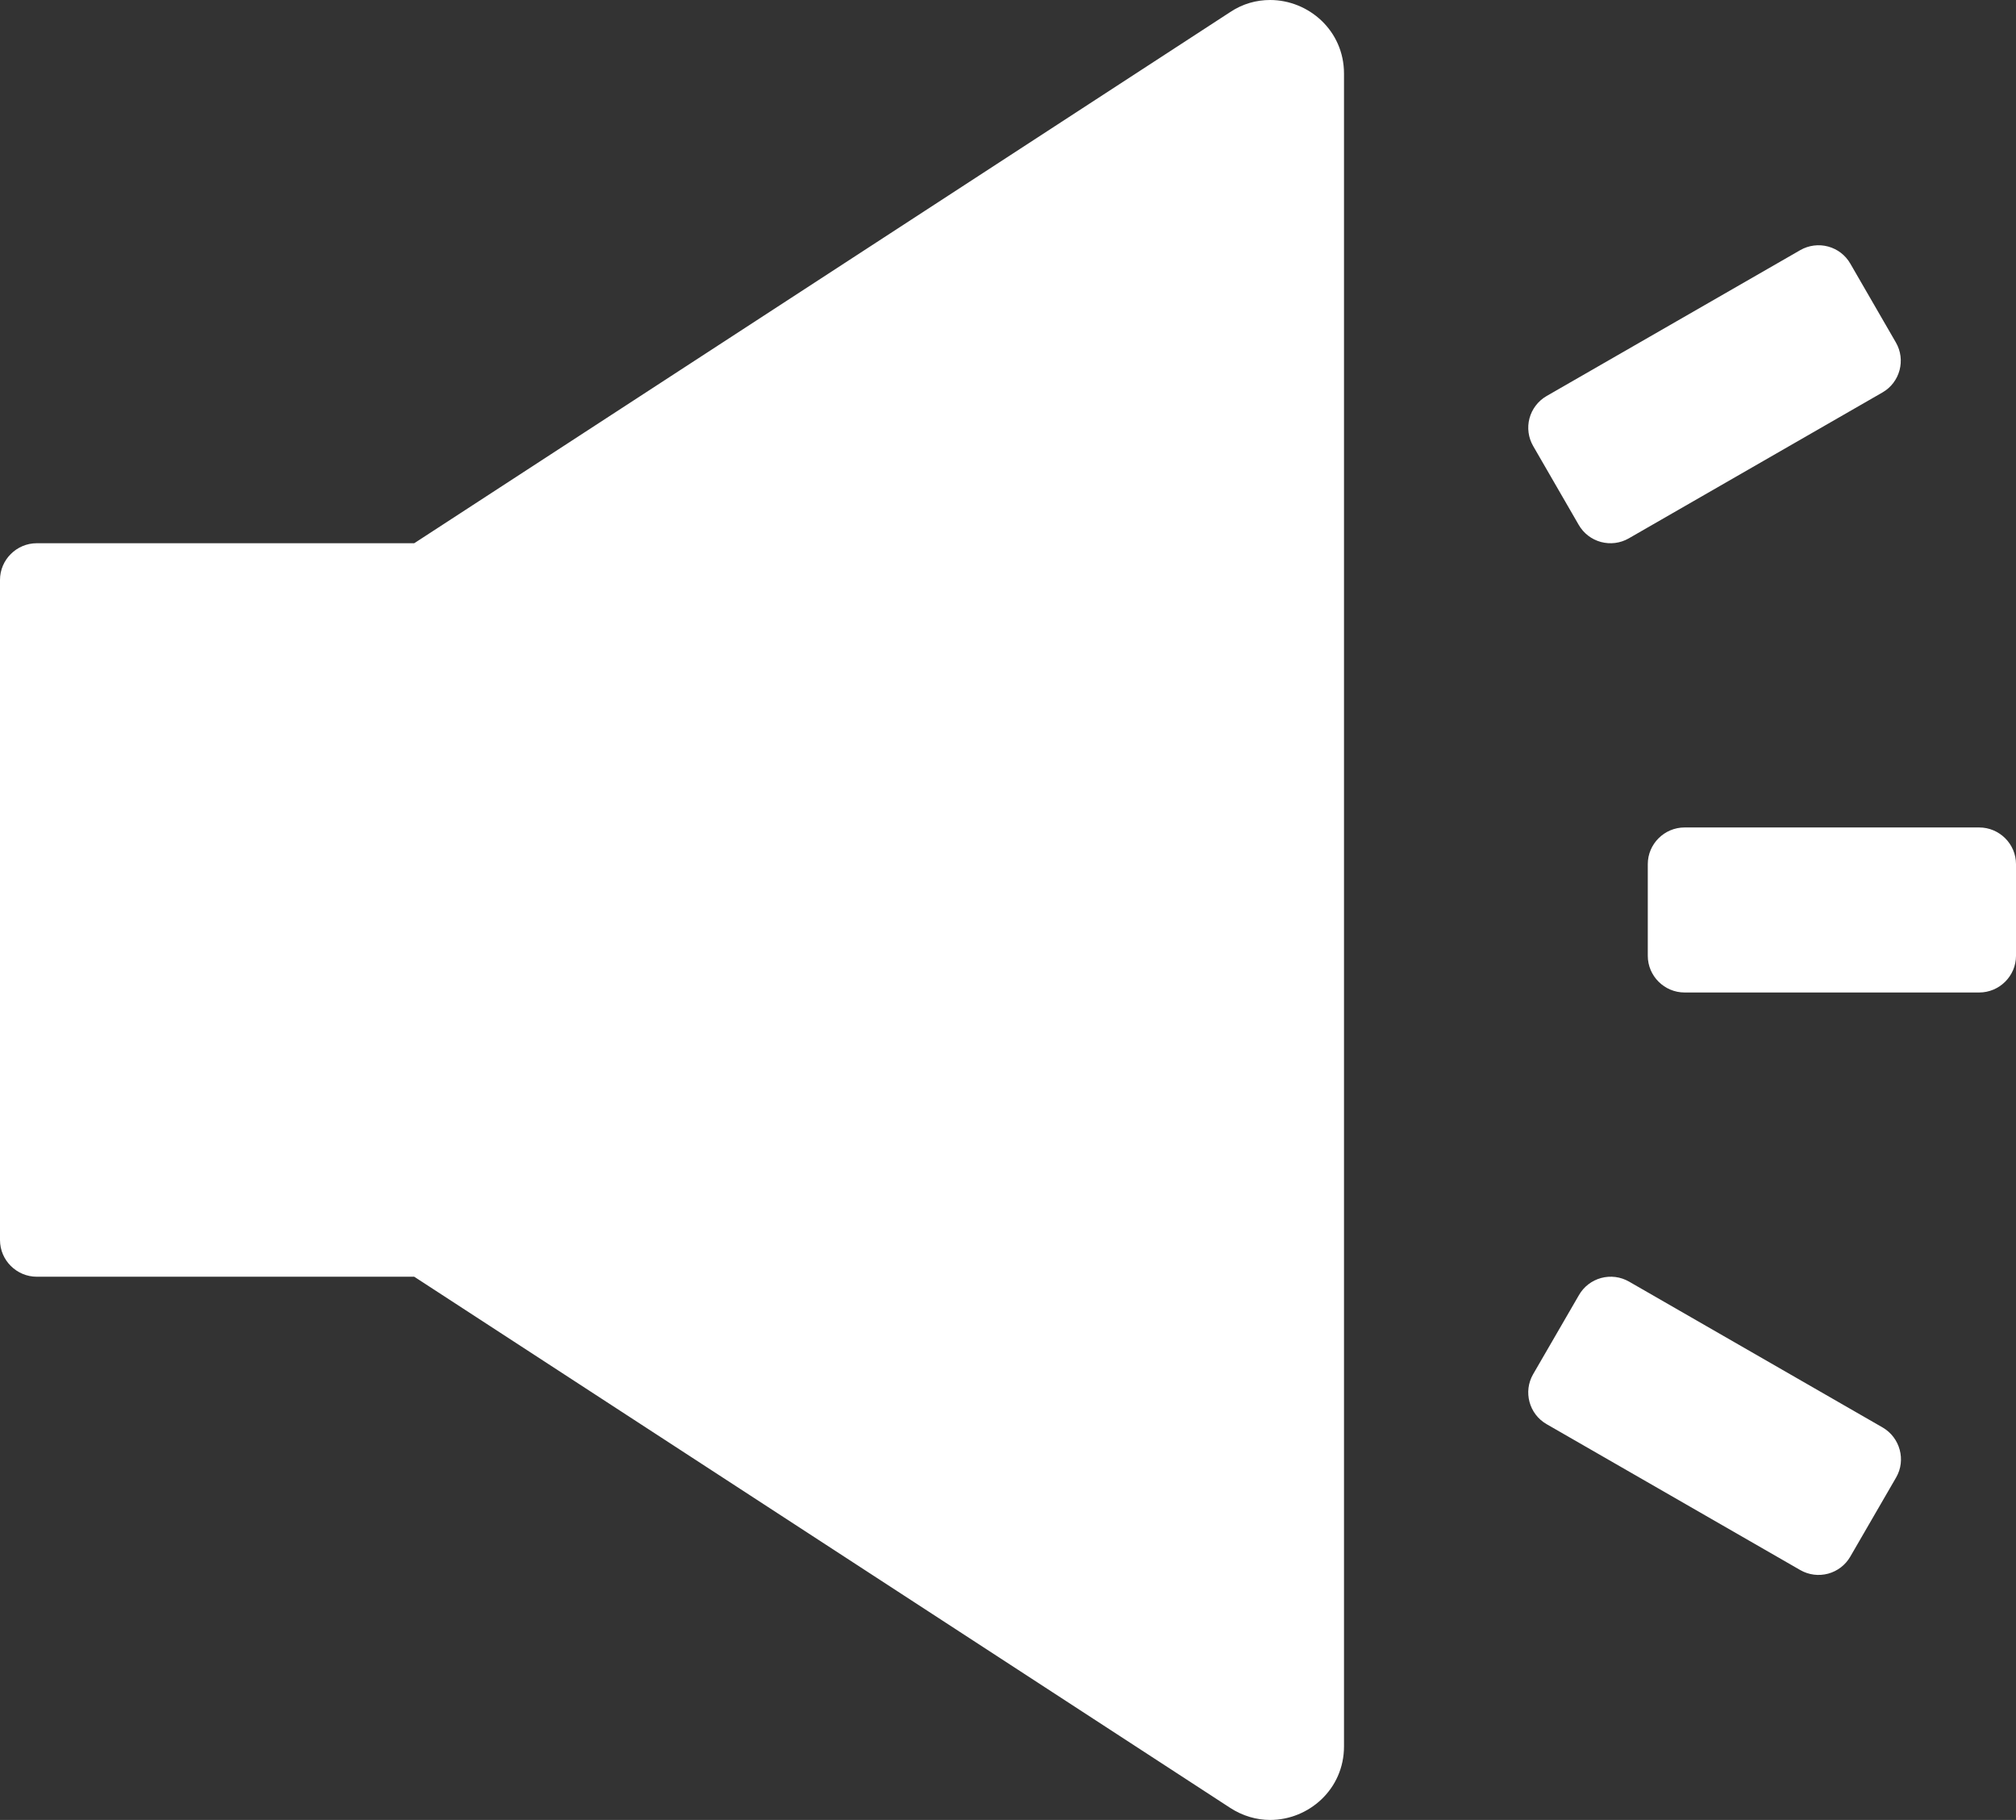 <svg width="144" height="130" viewBox="0 0 144 130" fill="none" xmlns="http://www.w3.org/2000/svg">
<rect x="0" y="0" width="144" height="130" fill="#333333" stroke="none"/>
<path d="M134.482 101.97L116.351 91.54C116.053 91.37 115.724 91.261 115.384 91.217C115.043 91.174 114.697 91.198 114.366 91.287C114.035 91.377 113.725 91.531 113.453 91.74C113.182 91.949 112.954 92.21 112.784 92.506L109.512 98.155C108.789 99.399 109.216 101.004 110.466 101.724L128.597 112.154C128.895 112.324 129.224 112.433 129.564 112.477C129.905 112.52 130.25 112.496 130.582 112.407C130.913 112.317 131.223 112.163 131.495 111.954C131.766 111.745 131.994 111.484 132.164 111.188L135.436 105.539C136.159 104.295 135.715 102.69 134.482 101.97V101.97ZM112.767 37.494C112.938 37.79 113.165 38.051 113.437 38.26C113.708 38.469 114.019 38.623 114.35 38.713C114.681 38.802 115.027 38.826 115.367 38.783C115.708 38.739 116.036 38.63 116.334 38.46L134.466 28.03C135.715 27.31 136.142 25.705 135.419 24.461L132.164 18.829C131.994 18.532 131.766 18.272 131.495 18.062C131.223 17.853 130.913 17.7 130.582 17.61C130.25 17.52 129.905 17.496 129.564 17.54C129.224 17.583 128.895 17.693 128.597 17.863L110.466 28.292C109.865 28.641 109.428 29.212 109.249 29.881C109.071 30.55 109.165 31.262 109.512 31.861L112.767 37.494ZM141.37 59.106H120.329C118.882 59.106 117.699 60.285 117.699 61.725V68.275C117.699 69.715 118.882 70.894 120.329 70.894H141.37C142.816 70.894 144 69.715 144 68.275V61.725C144 60.285 142.816 59.106 141.37 59.106ZM90.723 0C89.753 0 88.767 0.262 87.863 0.868L29.589 38.803H2.63C1.184 38.803 0 39.982 0 41.423V88.577C0 90.018 1.184 91.197 2.63 91.197H29.589L87.863 129.132C88.767 129.722 89.77 130 90.723 130C93.469 130 96 127.822 96 124.744V5.256C96 2.178 93.469 0 90.723 0Z" fill="white"/>
</svg>
